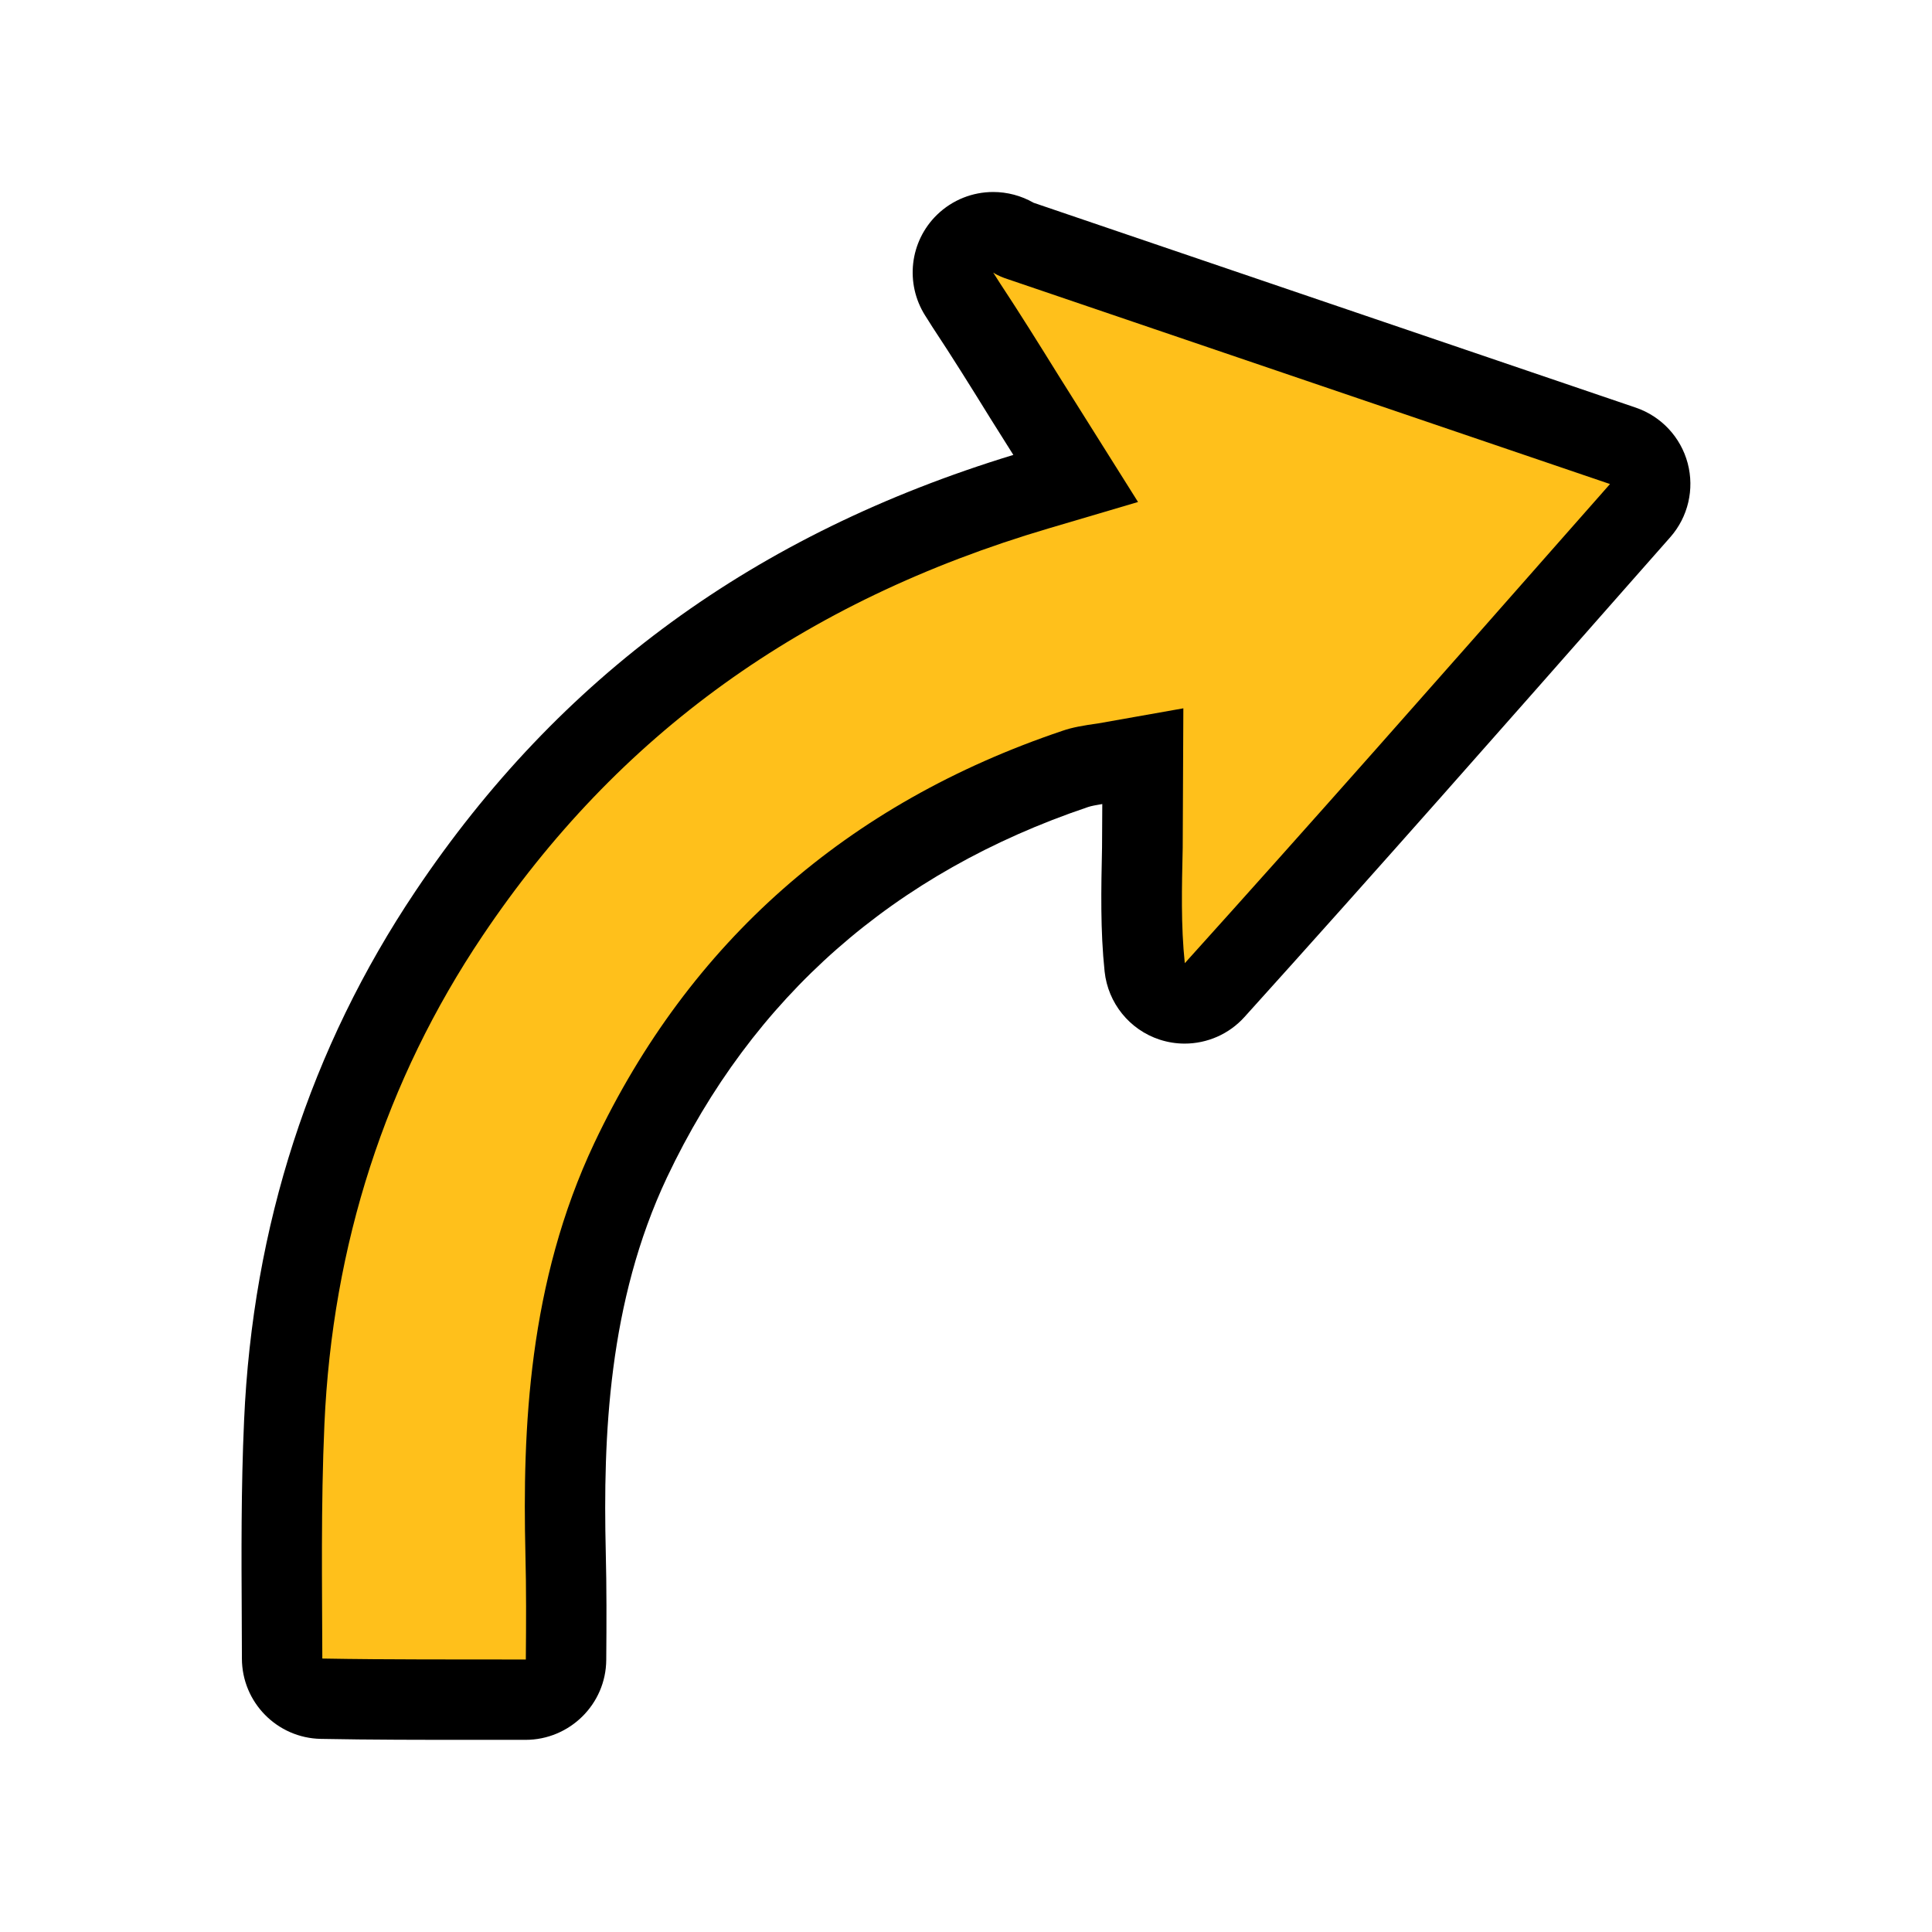 <?xml version="1.0" encoding="utf-8"?>
<!-- Generator: Adobe Illustrator 23.0.1, SVG Export Plug-In . SVG Version: 6.00 Build 0)  -->
<svg version="1.1" baseProfile="tiny" id="icons" xmlns="http://www.w3.org/2000/svg" xmlns:xlink="http://www.w3.org/1999/xlink"
	 x="0px" y="0px" width="24px" height="24px" viewBox="0 0 24 24" xml:space="preserve">
<path d="M12.338,2.385c-0.254,0-0.505,0.096-0.698,0.283c-0.34,0.331-0.4,0.854-0.146,1.254l0.025,0.039l0.065,0.103
	c0.247,0.373,0.478,0.744,0.721,1.137l0.283,0.45c-3.209,0.98-5.64,2.754-7.426,5.418c-1.307,1.948-2.024,4.162-2.13,6.579
	c-0.038,0.841-0.033,1.687-0.029,2.434l0.002,0.521c0.001,0.544,0.437,0.988,0.981,0.998c0.628,0.012,1.259,0.012,1.902,0.012
	l0.638,0c0.001,0,0.001,0,0.002,0c0.549,0,0.999-0.443,1.003-0.992c0.004-0.46,0.005-0.902-0.006-1.341
	c-0.034-1.433,0.03-3.107,0.761-4.655c1.061-2.24,2.821-3.788,5.231-4.6c0.038-0.013,0.104-0.025,0.176-0.037l-0.003,0.537
	c-0.011,0.522-0.022,1.032,0.032,1.544c0.042,0.392,0.31,0.724,0.685,0.846c0.102,0.033,0.206,0.049,0.309,0.049
	c0.278,0,0.55-0.116,0.743-0.33c1.644-1.821,3.291-3.692,4.744-5.342l0.546-0.619c0.221-0.251,0.302-0.595,0.216-0.919
	c-0.086-0.323-0.328-0.582-0.644-0.69l-7.481-2.545C12.685,2.43,12.511,2.385,12.338,2.385L12.338,2.385z"/>
<path fill="#FFC01B" d="M5.993,11.627c1.68-2.504,3.979-4.16,7.03-5.062l1.114-0.329l-0.981-1.561
	c-0.249-0.401-0.485-0.78-0.732-1.154c-0.033-0.051-0.061-0.097-0.086-0.135c0.06,0.04,0.135,0.067,0.175,0.08L20,6.013
	l-0.546,0.619c-1.587,1.802-3.151,3.576-4.736,5.333c-0.049-0.464-0.037-0.944-0.026-1.434L14.7,8.799l-1.056,0.187
	c-0.193,0.027-0.324,0.05-0.445,0.092c-2.678,0.902-4.634,2.625-5.816,5.121c-0.82,1.736-0.893,3.556-0.856,5.107
	c0.011,0.429,0.009,0.86,0.005,1.309H6.528c-0.86-0.002-1.695,0.003-2.524-0.012c-0.002-0.882-0.019-1.898,0.026-2.91
	C4.129,15.461,4.789,13.42,5.993,11.627z"/>
</svg>
